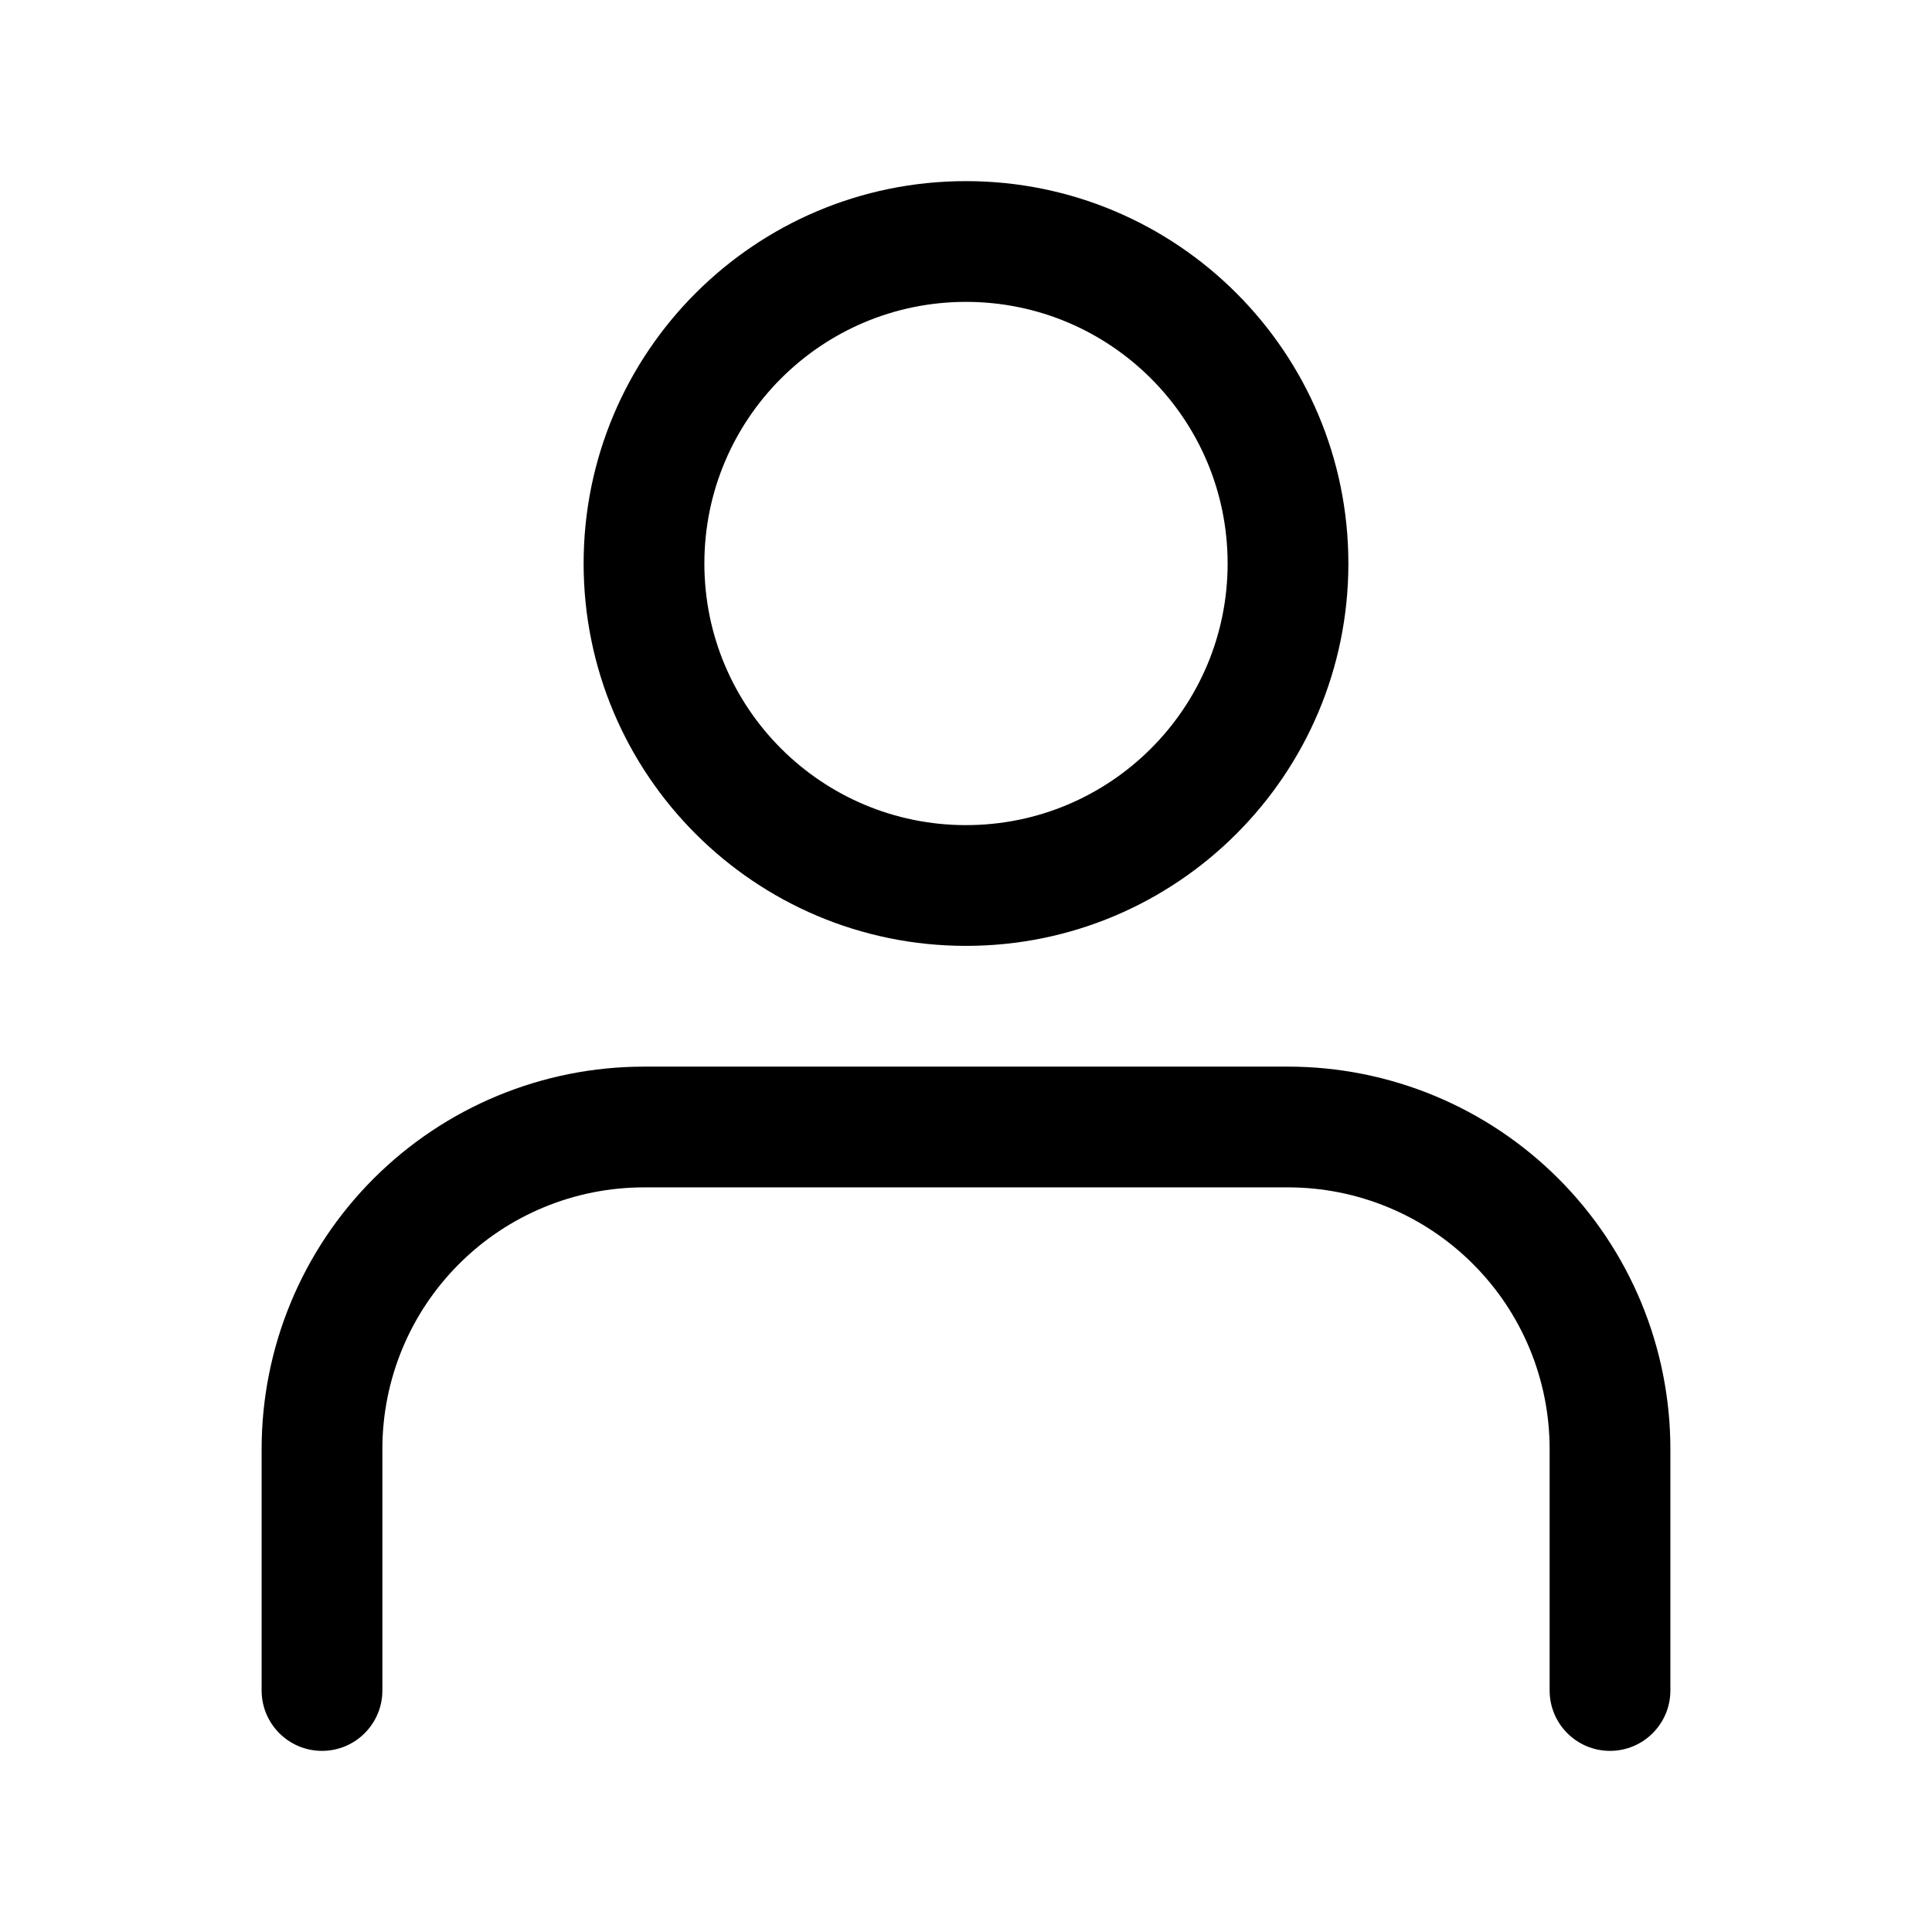 <svg width="24" height="24" viewBox="0 0 24 24" fill="none" xmlns="http://www.w3.org/2000/svg">
<path fill-rule="evenodd" clip-rule="evenodd" d="M8.75 7C8.75 5.205 10.205 3.75 12 3.75C13.795 3.75 15.25 5.205 15.25 7C15.25 8.795 13.795 10.25 12 10.25C10.205 10.25 8.75 8.795 8.75 7ZM12 2.25C9.377 2.25 7.25 4.377 7.25 7C7.25 9.623 9.377 11.75 12 11.75C14.623 11.75 16.75 9.623 16.75 7C16.75 4.377 14.623 2.25 12 2.25ZM8 13.25C6.74 13.25 5.532 13.75 4.641 14.641C3.75 15.532 3.25 16.74 3.25 18V21C3.25 21.414 3.586 21.75 4 21.75C4.414 21.75 4.75 21.414 4.75 21V18C4.75 17.138 5.092 16.311 5.702 15.702C6.311 15.092 7.138 14.75 8 14.75H16C16.862 14.75 17.689 15.092 18.298 15.702C18.908 16.311 19.25 17.138 19.25 18V21C19.25 21.414 19.586 21.75 20 21.75C20.414 21.75 20.75 21.414 20.75 21V18C20.75 16.74 20.25 15.532 19.359 14.641C18.468 13.75 17.26 13.25 16 13.25H8Z" fill="black"/>
</svg>

